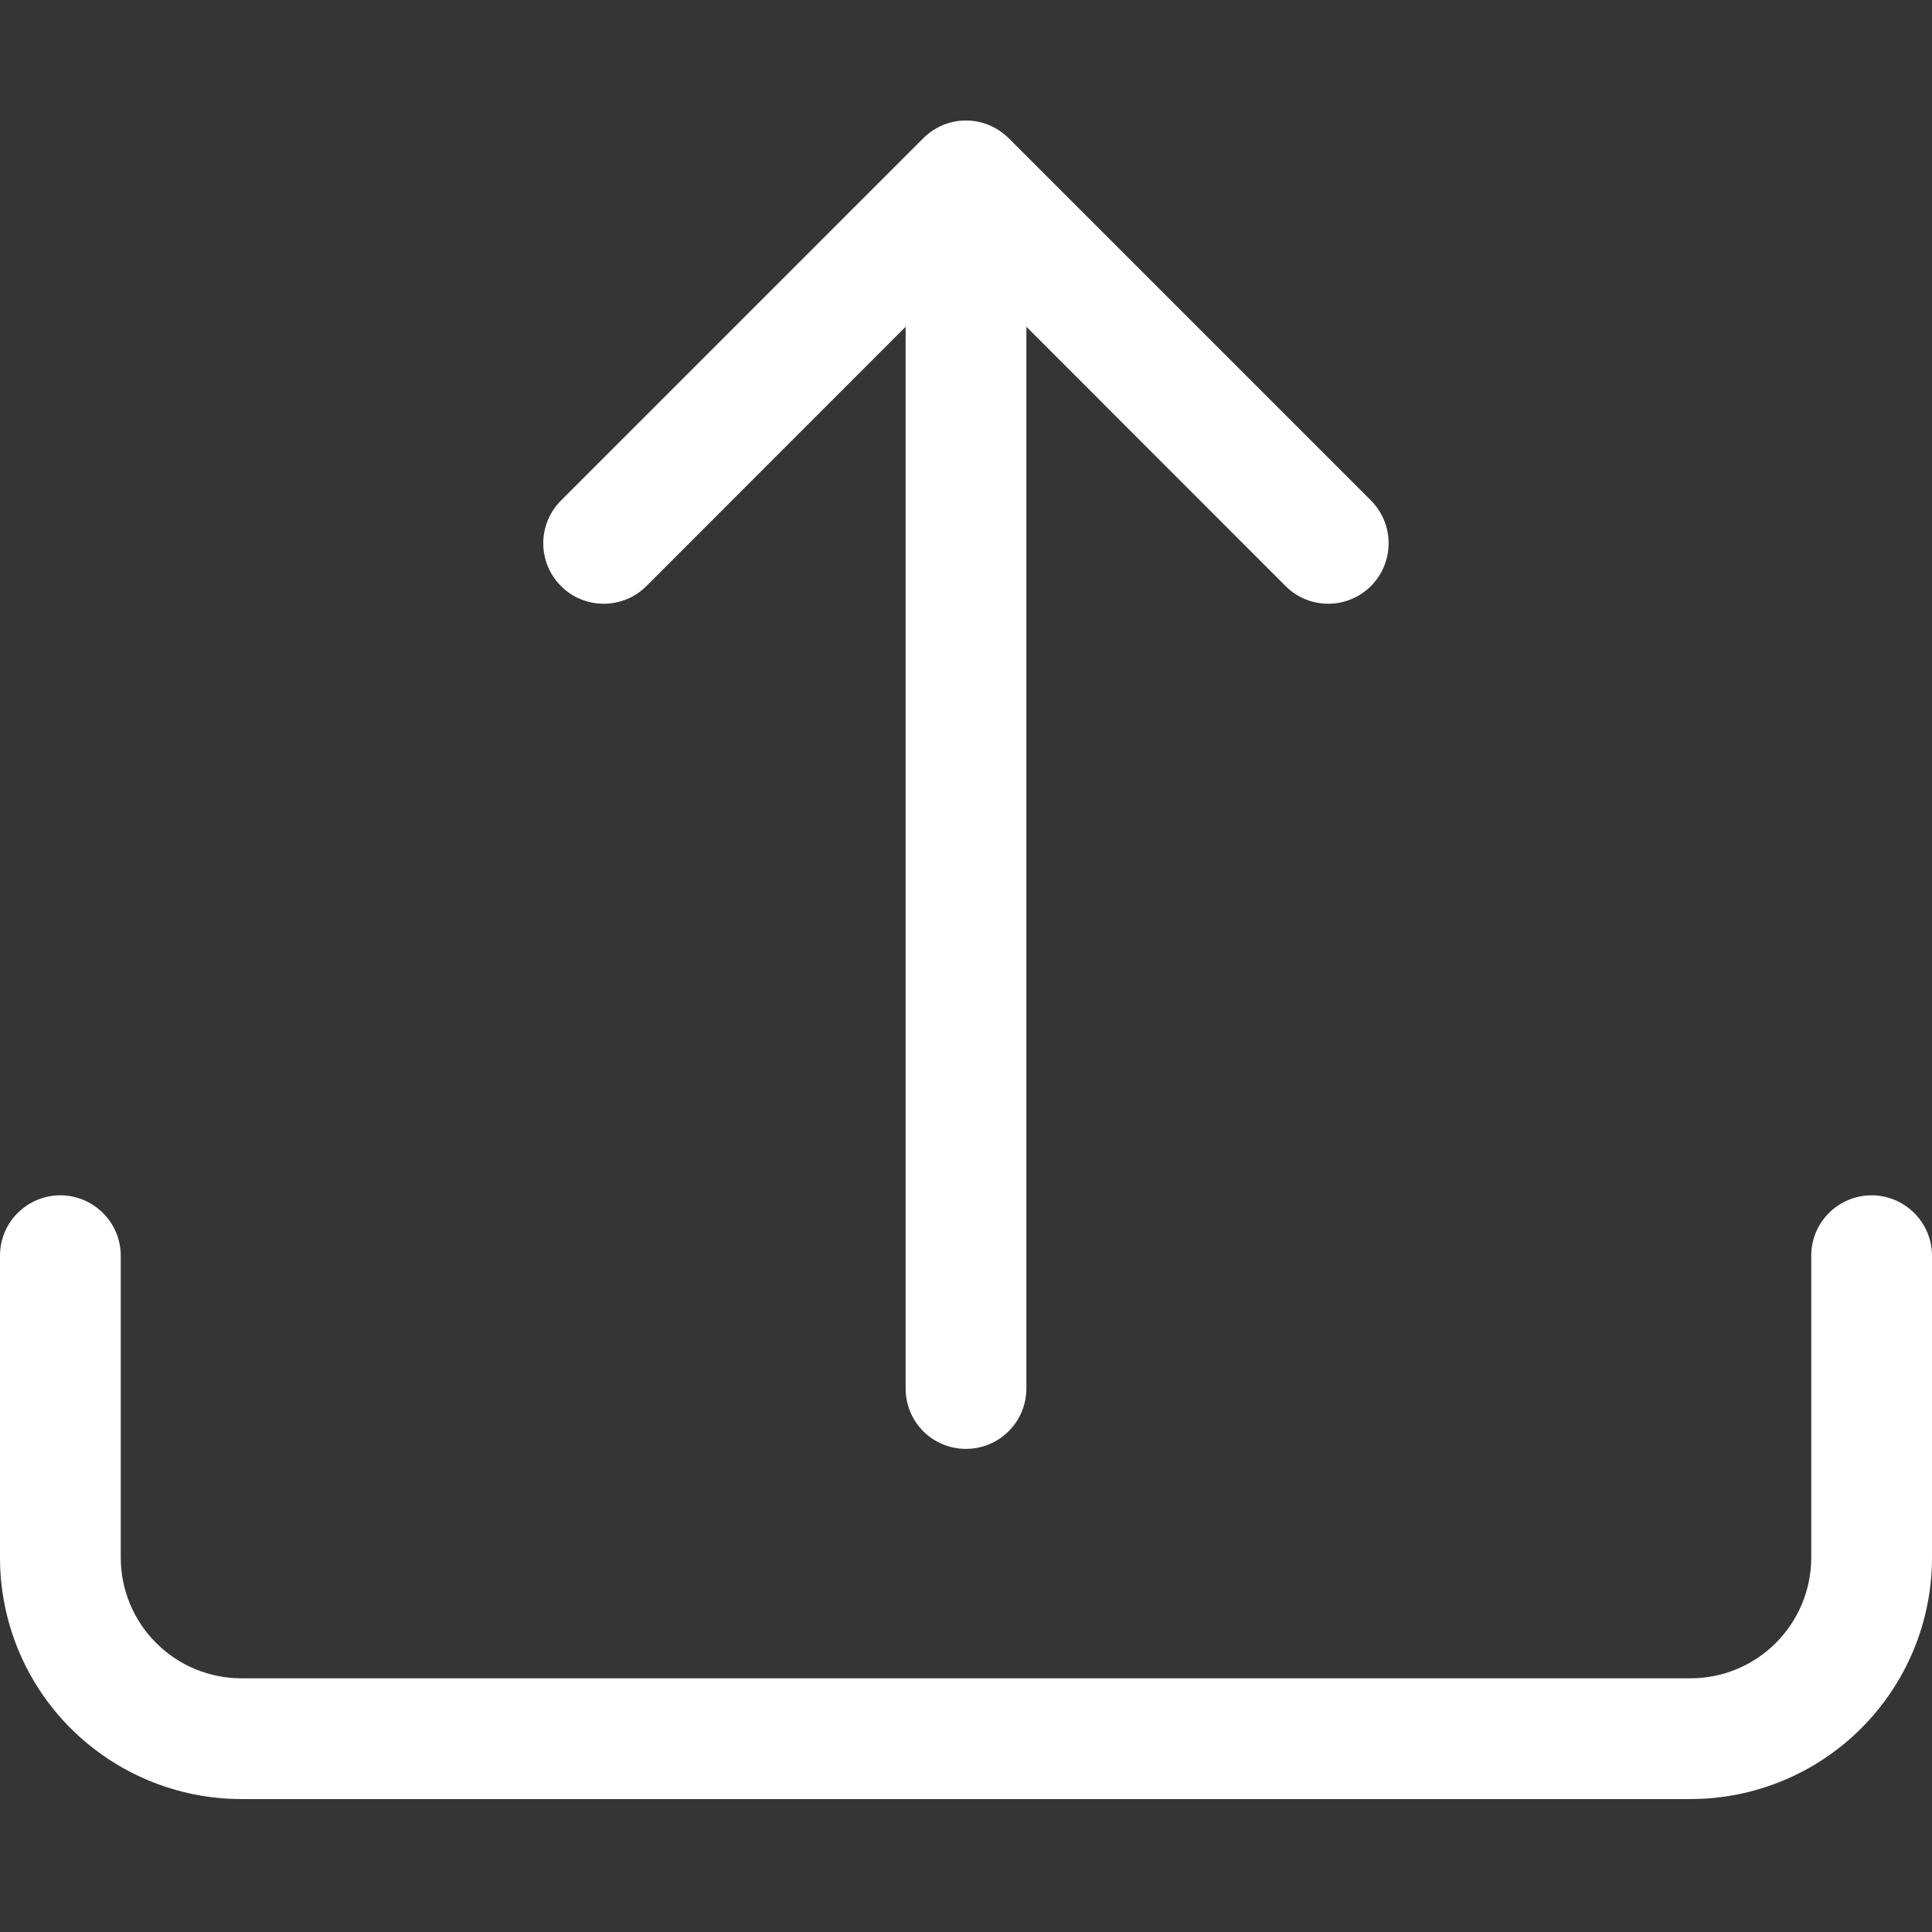 <svg width="16" height="16" viewBox="0 0 16 16" fill="none" xmlns="http://www.w3.org/2000/svg">
<rect x="0" y="0" width="16" height="16" fill="#333333" stroke="none"/>
<g clip-path="url(#clip0_307_23743)">
<rect width="16" height="16" fill="white" fill-opacity="0.01"/>
<g clip-path="url(#clip1_307_23743)">
<path d="M0.5 9.899C0.632 9.899 0.759 9.952 0.853 10.046C0.947 10.139 1 10.267 1 10.399V12.899C1 13.164 1.105 13.419 1.293 13.606C1.48 13.794 1.734 13.899 2 13.899H14C14.265 13.899 14.519 13.794 14.707 13.606C14.894 13.419 15 13.164 15 12.899V10.399C15 10.267 15.052 10.139 15.146 10.046C15.24 9.952 15.367 9.899 15.5 9.899C15.632 9.899 15.759 9.952 15.853 10.046C15.947 10.139 16 10.267 16 10.399V12.899C16 13.43 15.789 13.938 15.414 14.313C15.039 14.688 14.53 14.899 14 14.899H2C1.469 14.899 0.961 14.688 0.585 14.313C0.21 13.938 -0 13.43 -0 12.899V10.399C-0 10.267 0.052 10.139 0.146 10.046C0.24 9.952 0.367 9.899 0.5 9.899Z" fill="white"/>
<path d="M7.646 1.145C7.692 1.099 7.747 1.062 7.808 1.036C7.869 1.011 7.934 0.998 8 0.998C8.065 0.998 8.131 1.011 8.191 1.036C8.252 1.062 8.307 1.099 8.354 1.145L11.354 4.145C11.447 4.239 11.5 4.366 11.5 4.499C11.5 4.632 11.447 4.759 11.354 4.853C11.26 4.947 11.132 5 11 5C10.867 5 10.739 4.947 10.646 4.853L8.5 2.706V11.499C8.5 11.632 8.447 11.759 8.353 11.853C8.259 11.947 8.132 11.999 8 11.999C7.867 11.999 7.74 11.947 7.646 11.853C7.552 11.759 7.5 11.632 7.5 11.499V2.706L5.354 4.853C5.307 4.9 5.252 4.937 5.191 4.962C5.13 4.987 5.065 5 5 5C4.934 5 4.869 4.987 4.808 4.962C4.747 4.937 4.692 4.9 4.646 4.853C4.599 4.807 4.562 4.751 4.537 4.691C4.512 4.63 4.499 4.565 4.499 4.499C4.499 4.433 4.512 4.368 4.537 4.308C4.562 4.247 4.599 4.192 4.646 4.145L7.646 1.145Z" fill="white"/>
</g>
</g>
<defs>
<clipPath id="clip0_307_23743">
<rect width="16" height="16" fill="white"/>
</clipPath>
<clipPath id="clip1_307_23743">
<rect width="16" height="16" fill="white"/>
</clipPath>
</defs>
</svg>
